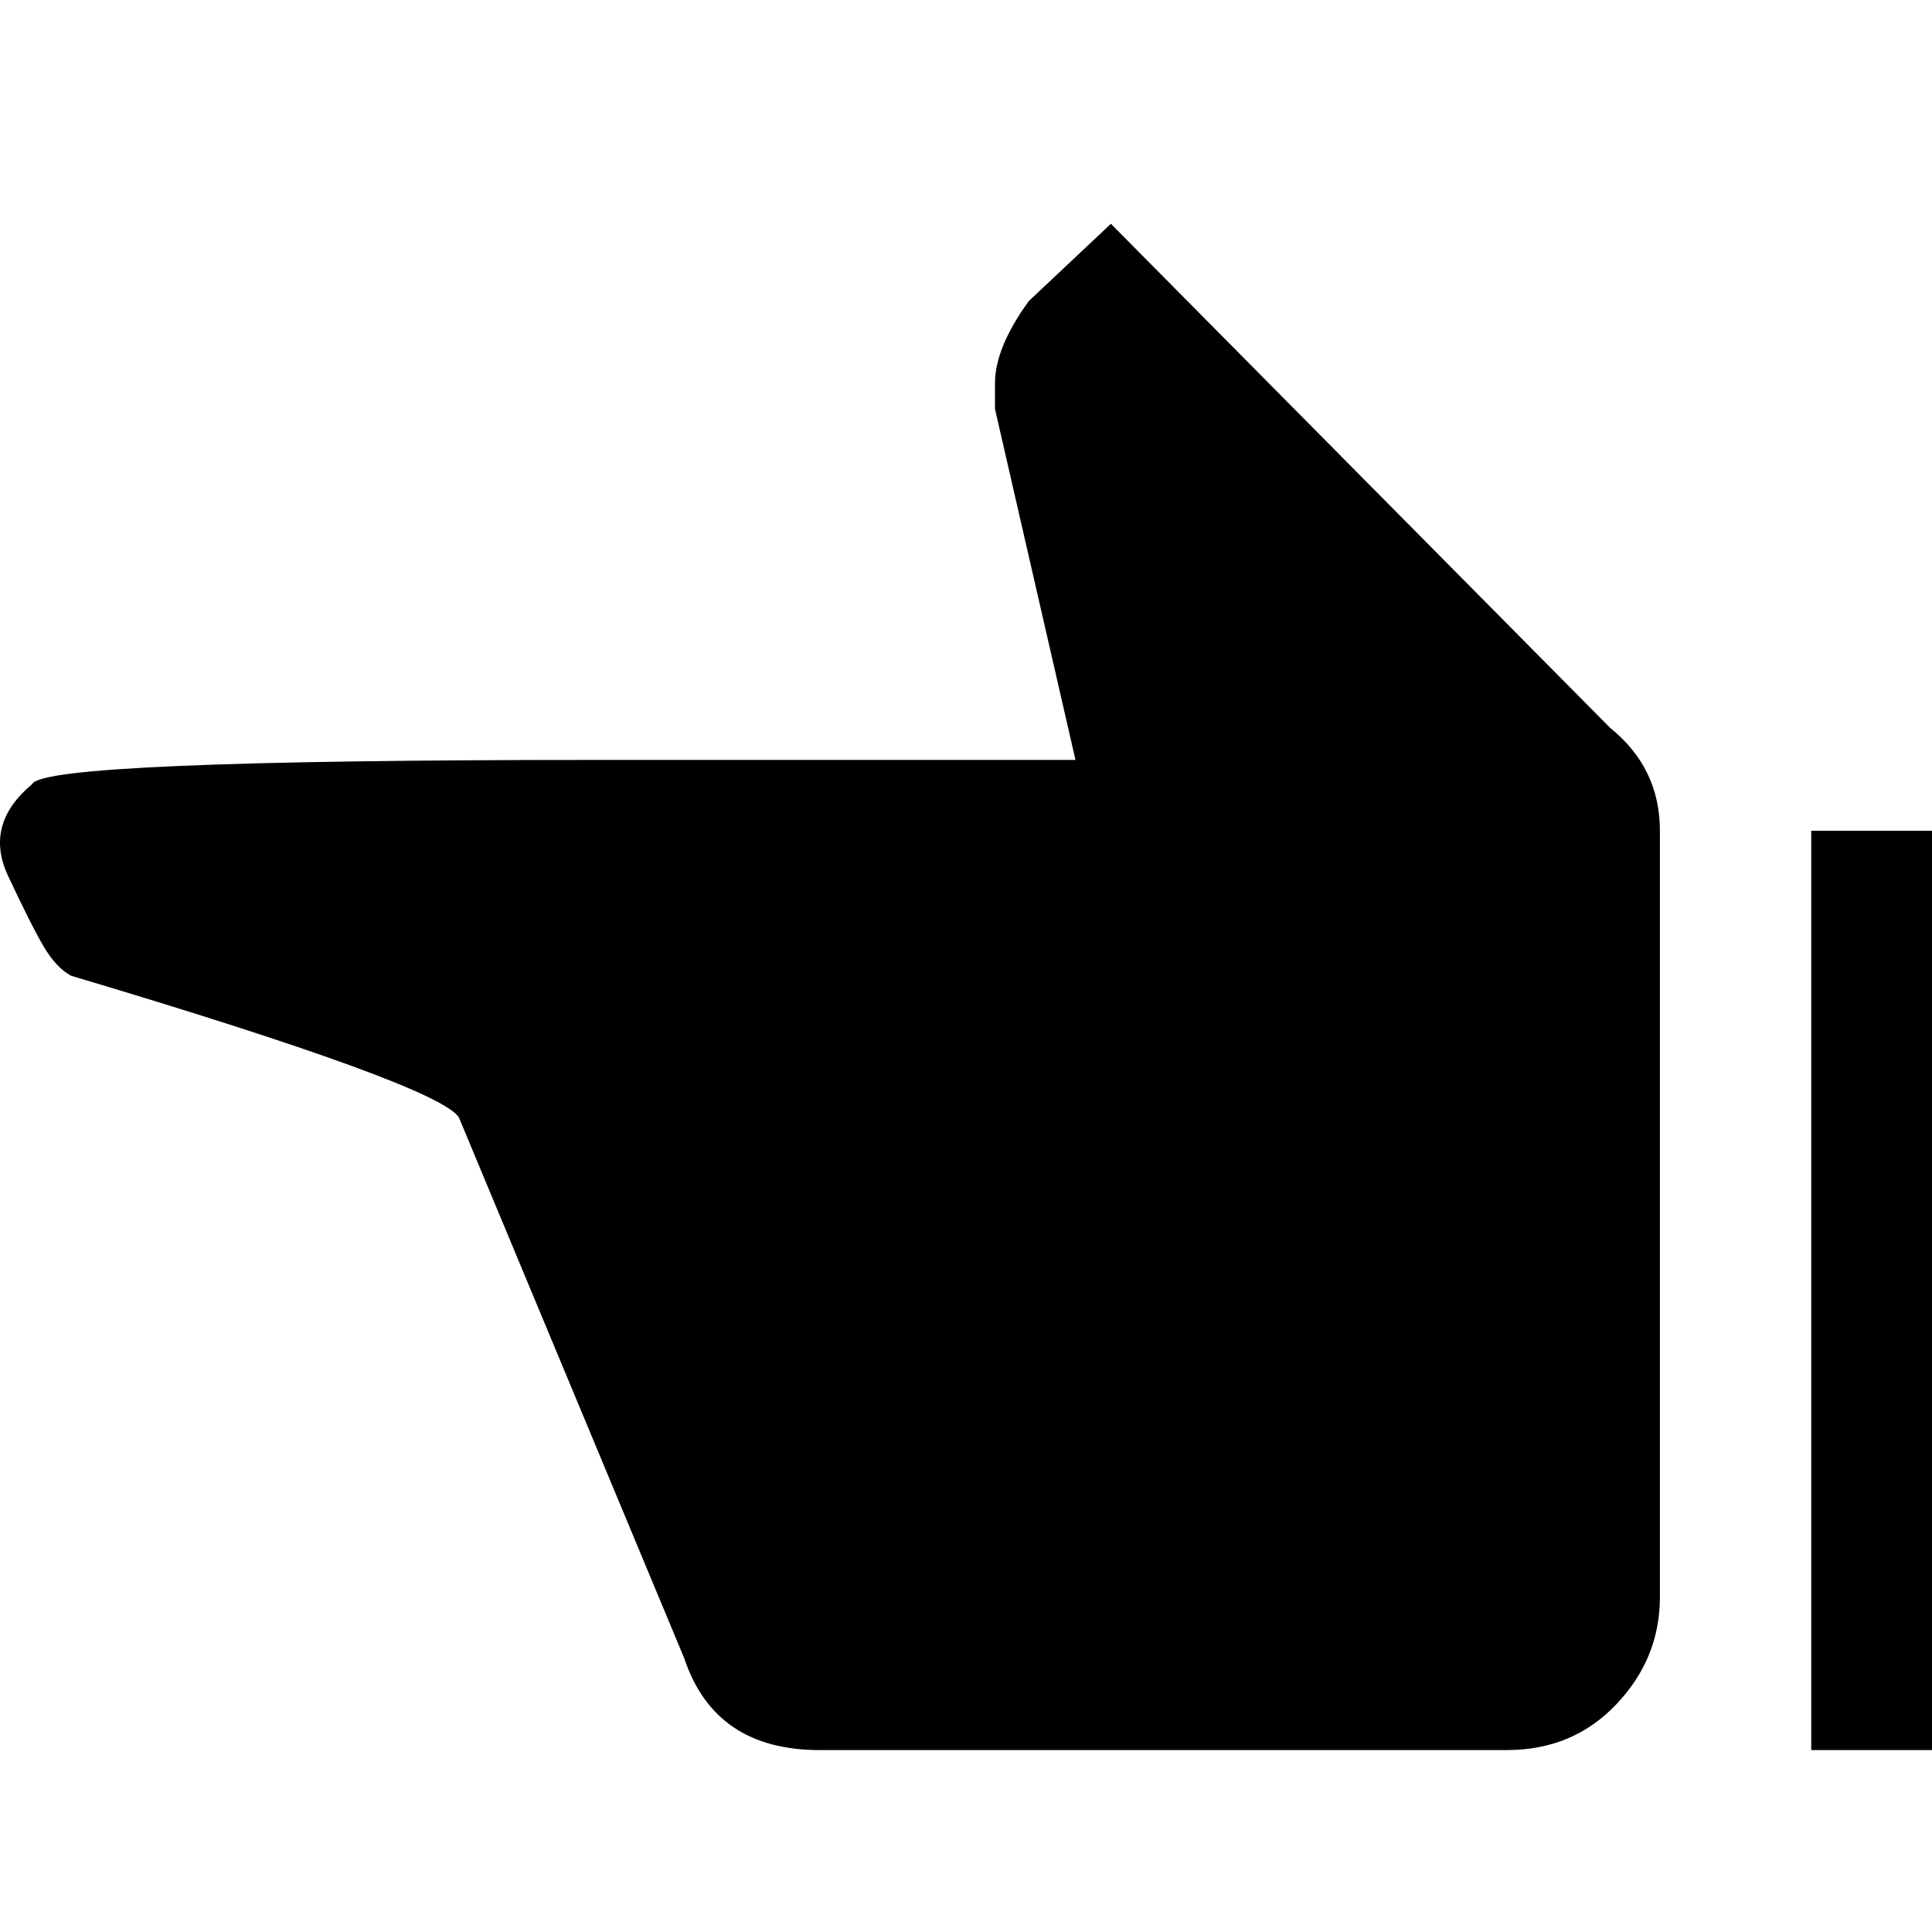 <?xml version="1.0" standalone="no"?>
<!DOCTYPE svg PUBLIC "-//W3C//DTD SVG 1.1//EN" "http://www.w3.org/Graphics/SVG/1.1/DTD/svg11.dtd" >
<svg xmlns="http://www.w3.org/2000/svg" xmlns:xlink="http://www.w3.org/1999/xlink" version="1.1" viewBox="-52 -240 1200 1200">
  <g transform="matrix(1 0 0 -1 0 960)">
   <path fill="currentColor"
d="M1262 113h-189v571h189v-571zM616 728l-50 218v16q0 22 21 51l51 48l310 -313q31 -25 31 -64v-476q0 -38 -27 -66.5t-68 -28.5h-427q-65 0 -84 57l-140 336q-13 20 -241 88q-9 5 -16.5 17.5t-22.5 44.5t15 57q7 15 350 15h298z" />
  </g>

</svg>
